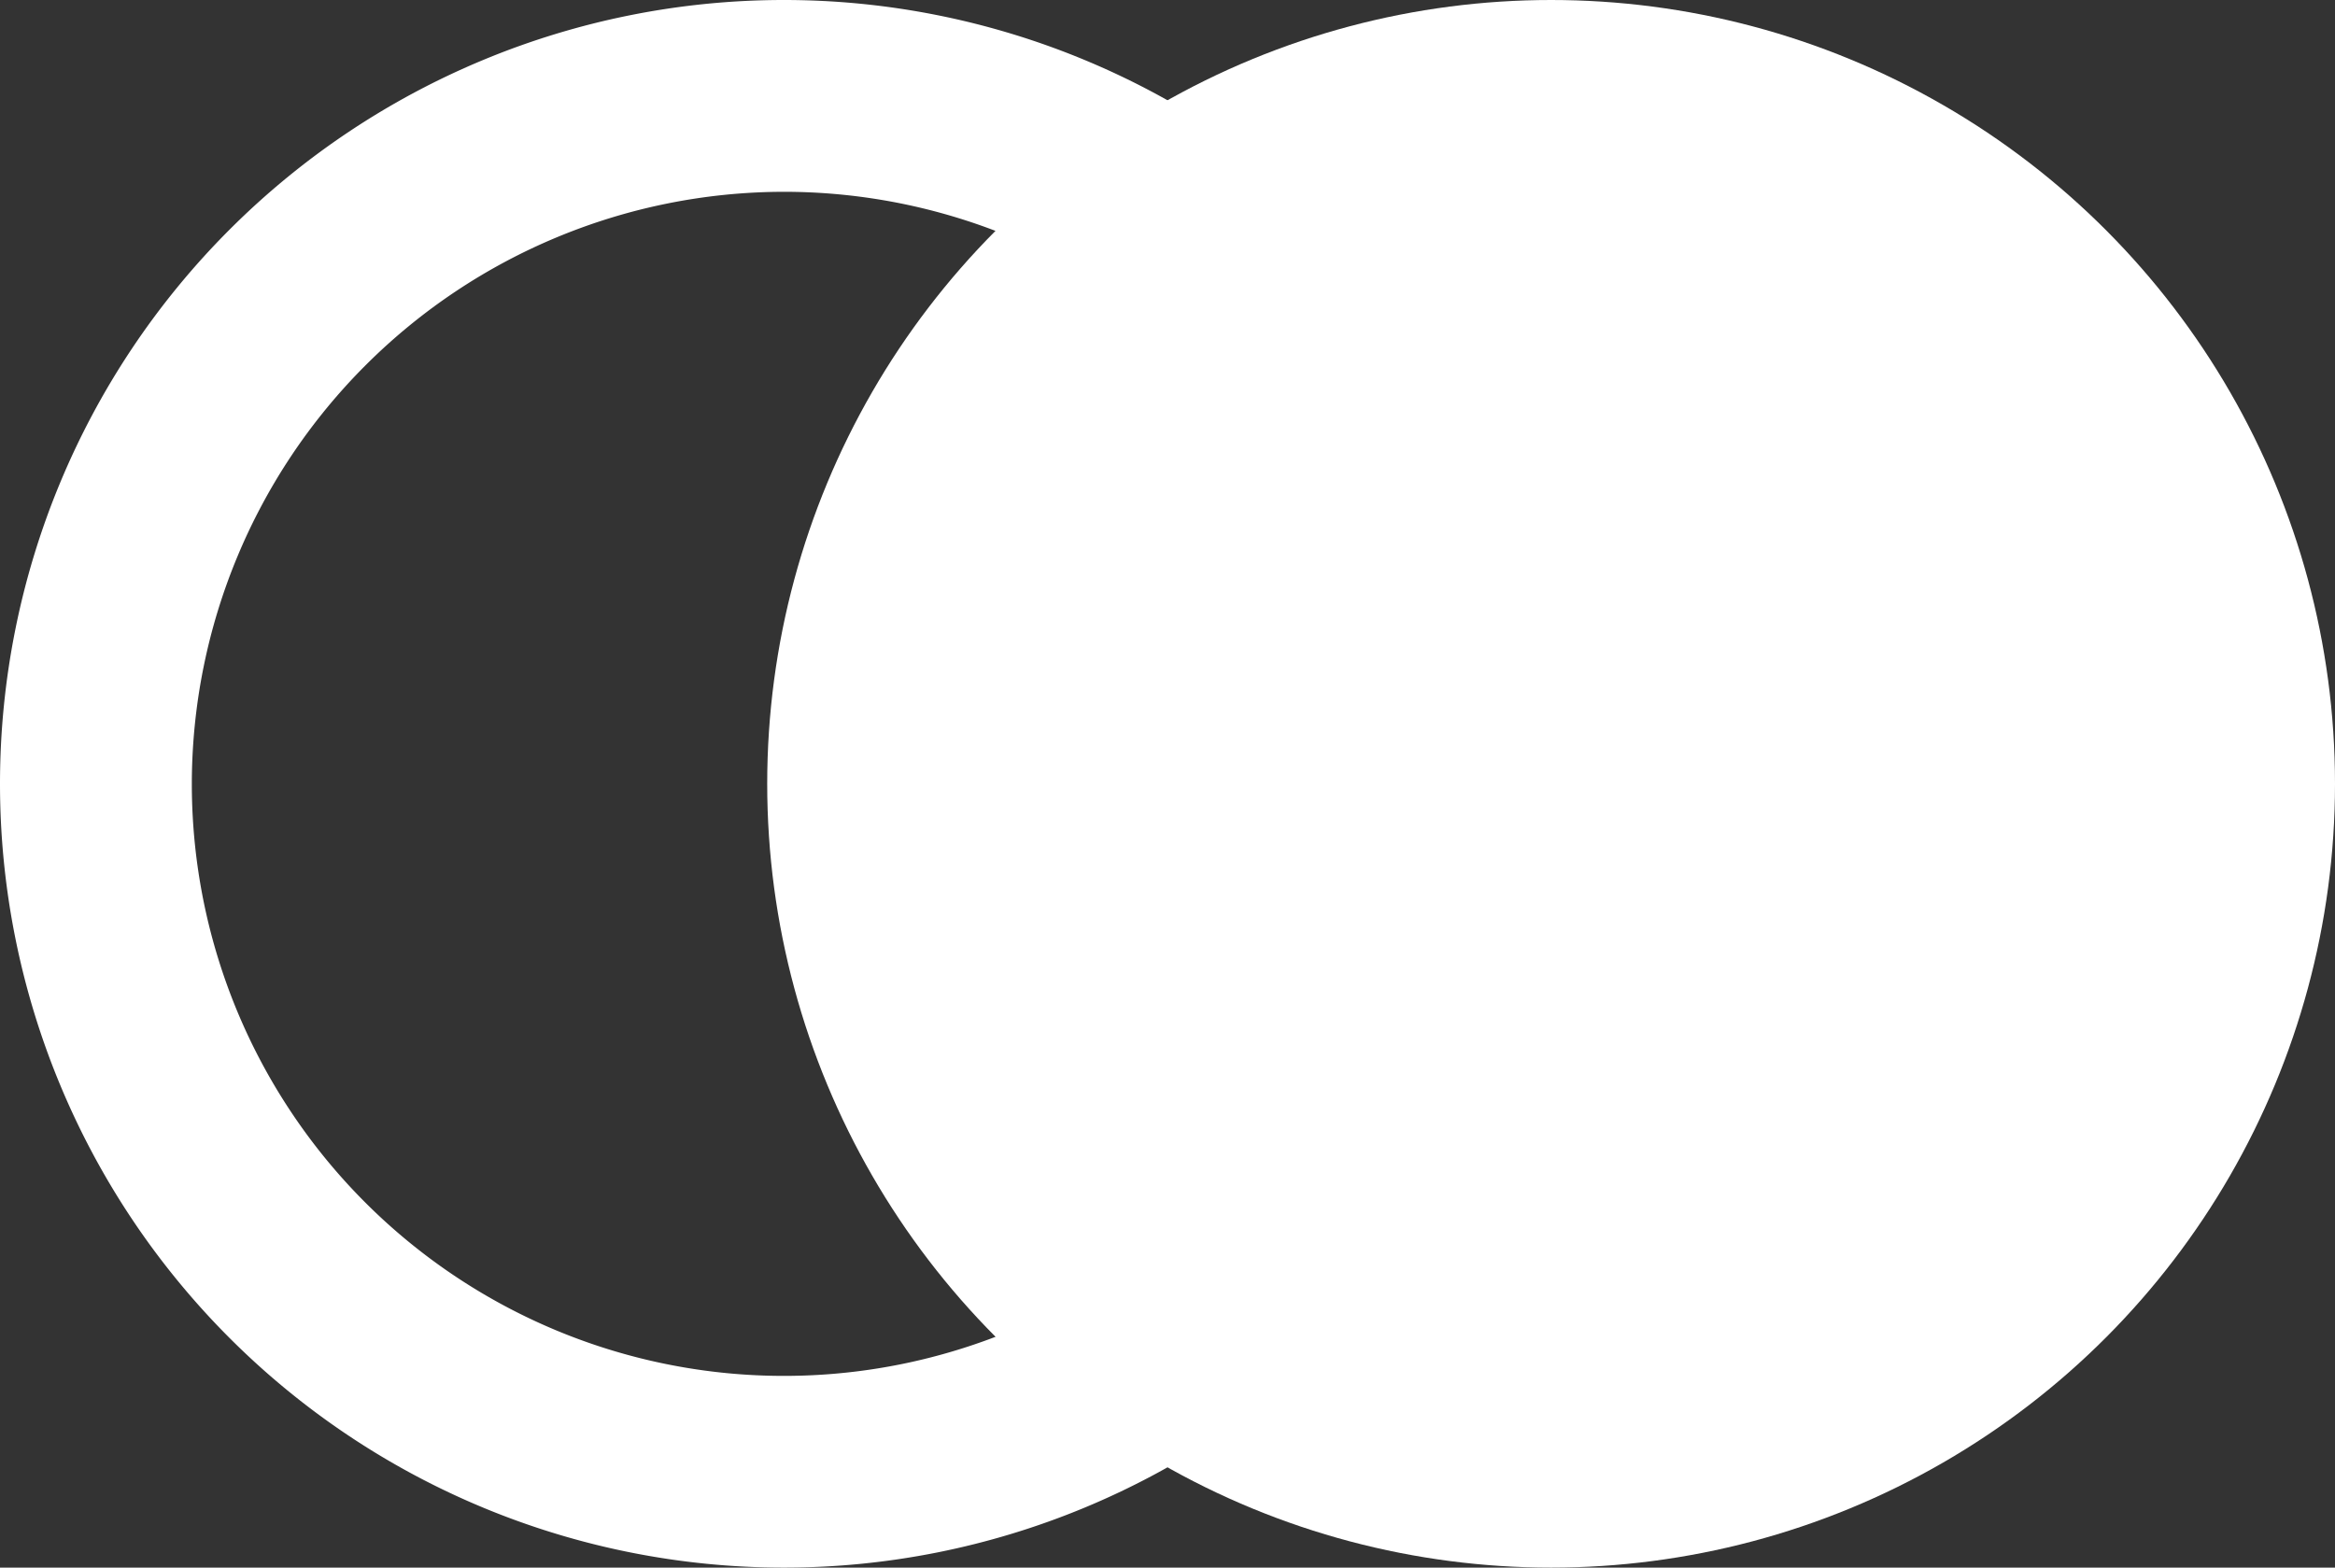 <svg xmlns="http://www.w3.org/2000/svg" viewBox="0 0 50.224 33.722">
  <rect x="0" y="0" width="50.224" height="33.722" fill="#333333" stroke="none"/>
  <title>managecoins_icon</title>
  <g id="80bda247-e04e-490d-b261-1b6d1fb9501e" data-name="Слой 2">
    <g id="64a78ada-99d9-473f-9d1d-f02518972d32" data-name="Capa 1">
      <g>
        <path d="M16.861,4.126A12.736,12.736,0,1,1,4.126,16.862,12.75,12.75,0,0,1,16.861,4.126m0-4.126A16.861,16.861,0,1,0,33.722,16.861,16.861,16.861,0,0,0,16.861,0Z" fill="#fff"/>
        <circle cx="33.363" cy="16.861" r="16.861" fill="#fff"/>
      </g>
    </g>
  </g>
</svg>
